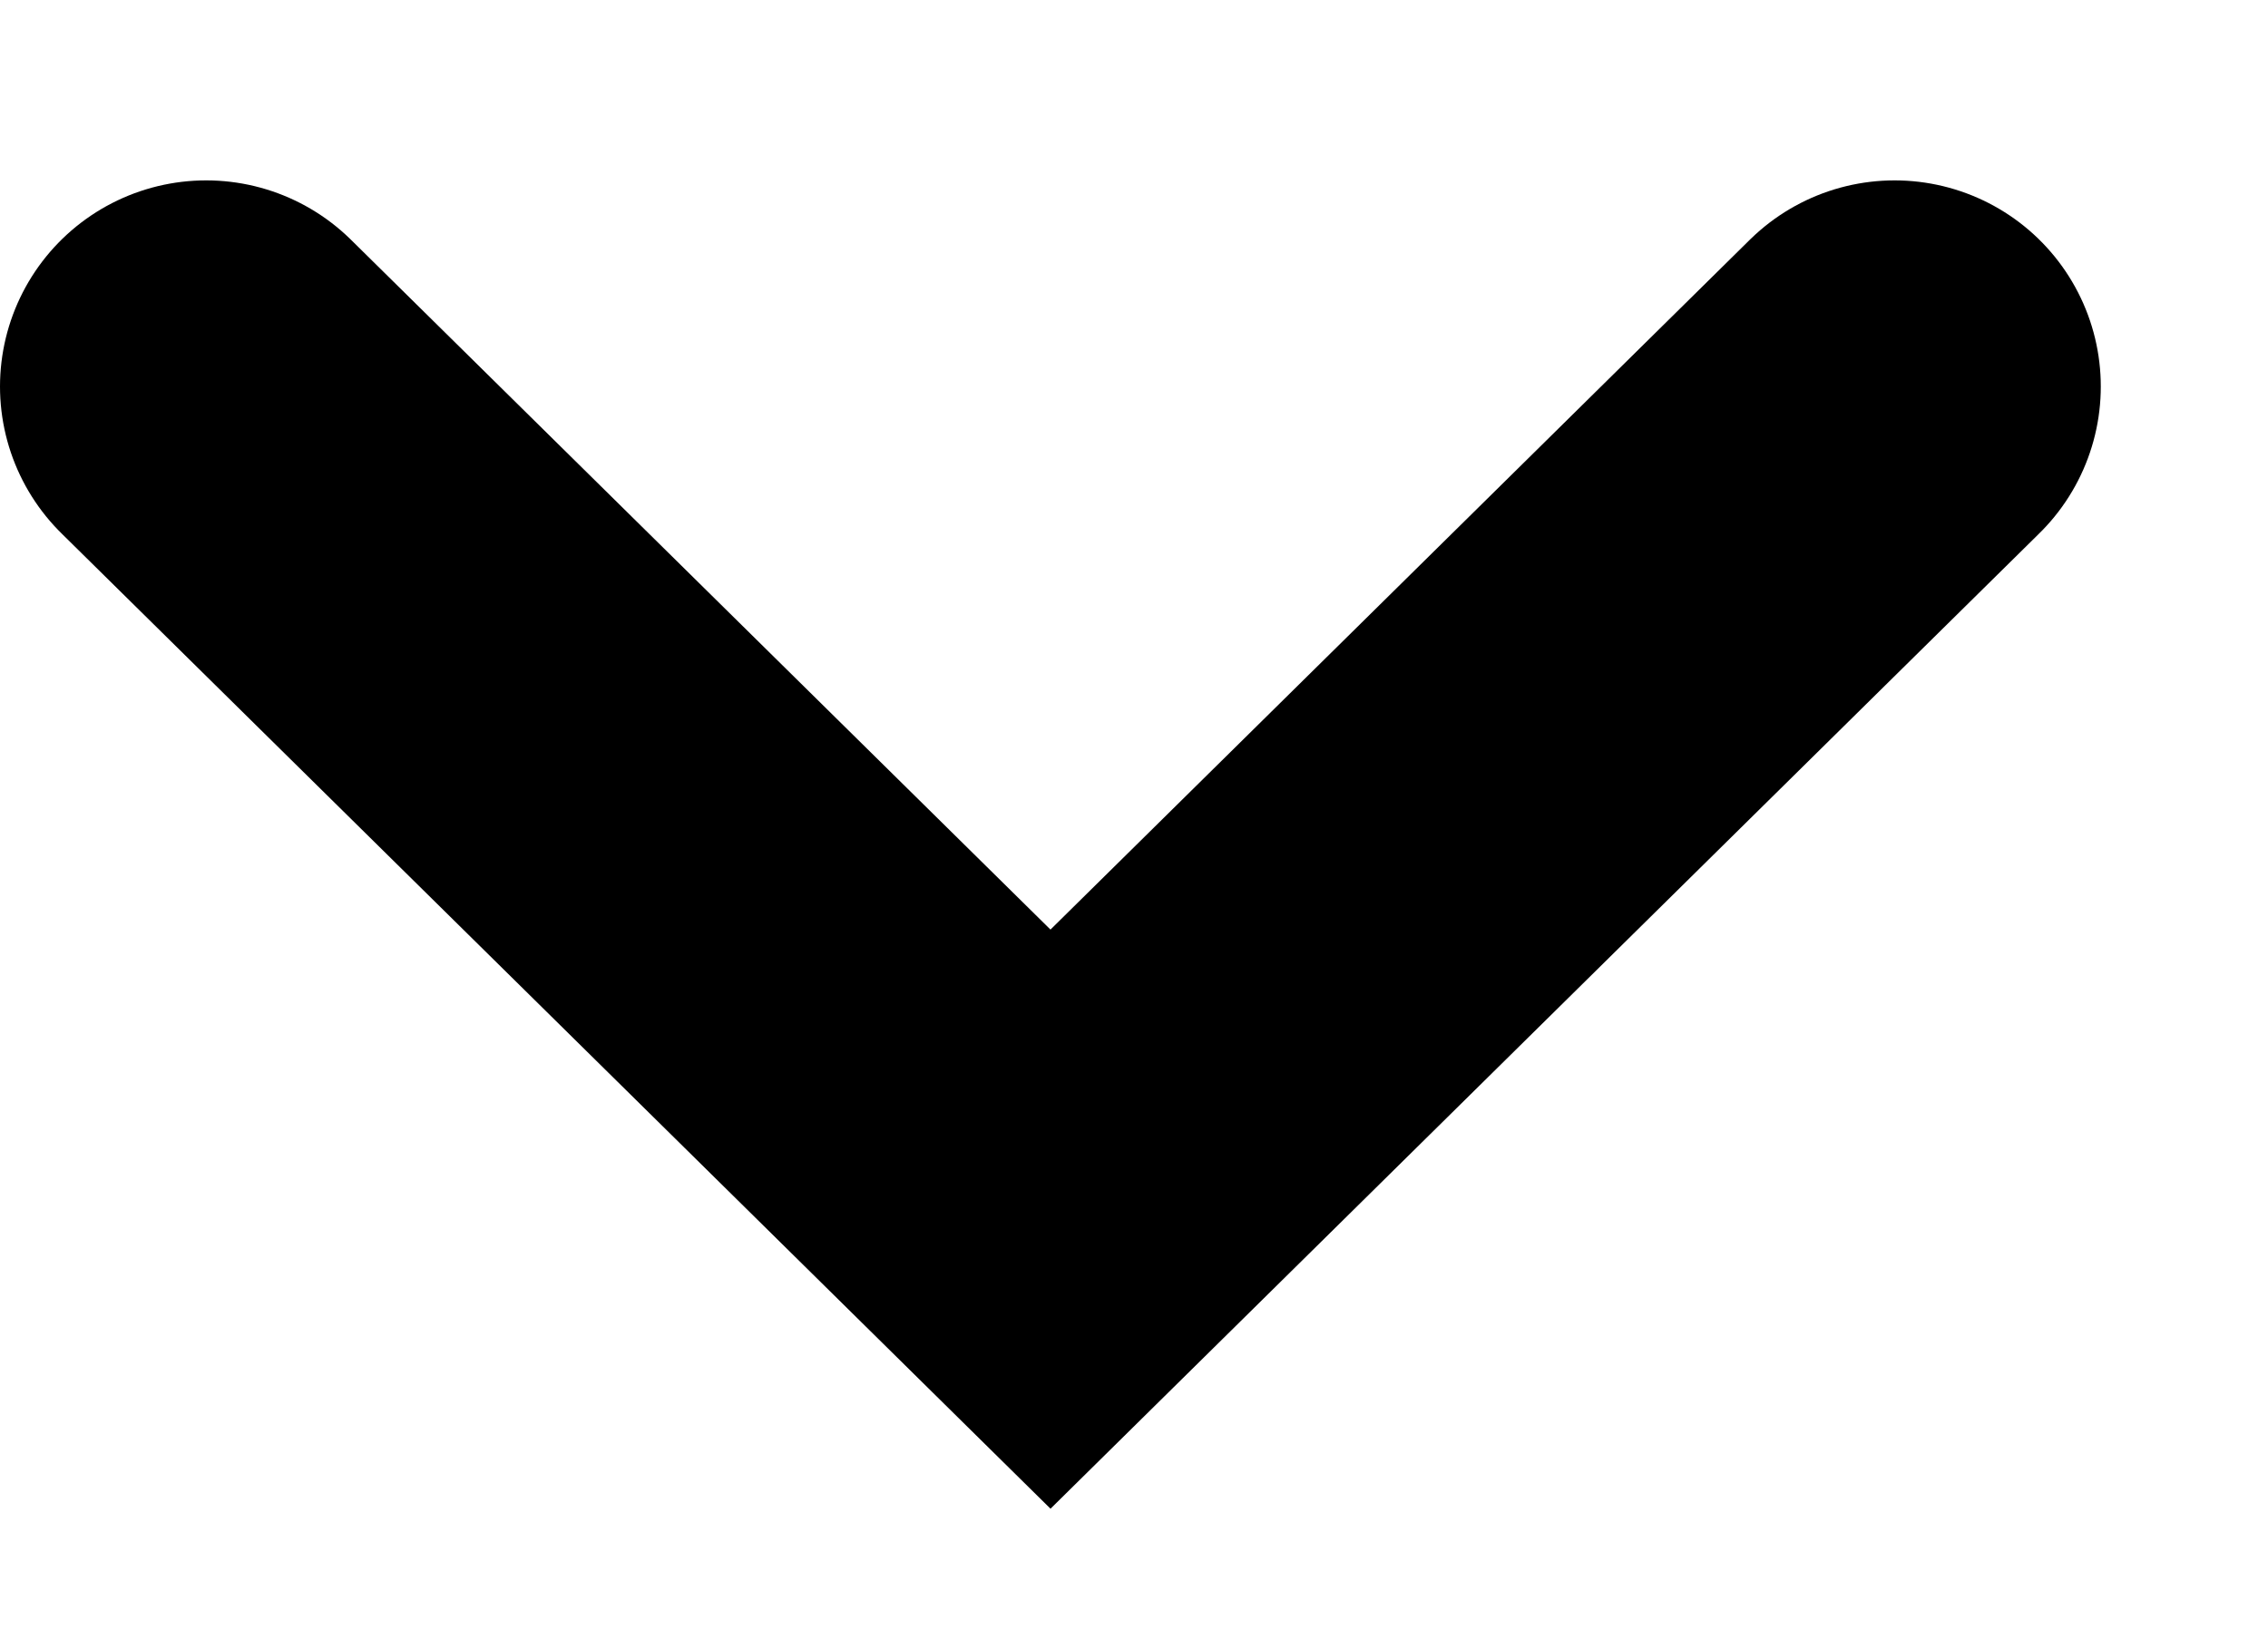 <svg width="11" height="8" viewBox="0 0 11 8" fill="none" xmlns="http://www.w3.org/2000/svg">
<path d="M9.189 1.875L5.095 5.914L1 1.875" stroke="#000" stroke-width="2" stroke-miterlimit="10" stroke-linecap="round"/>
</svg>
